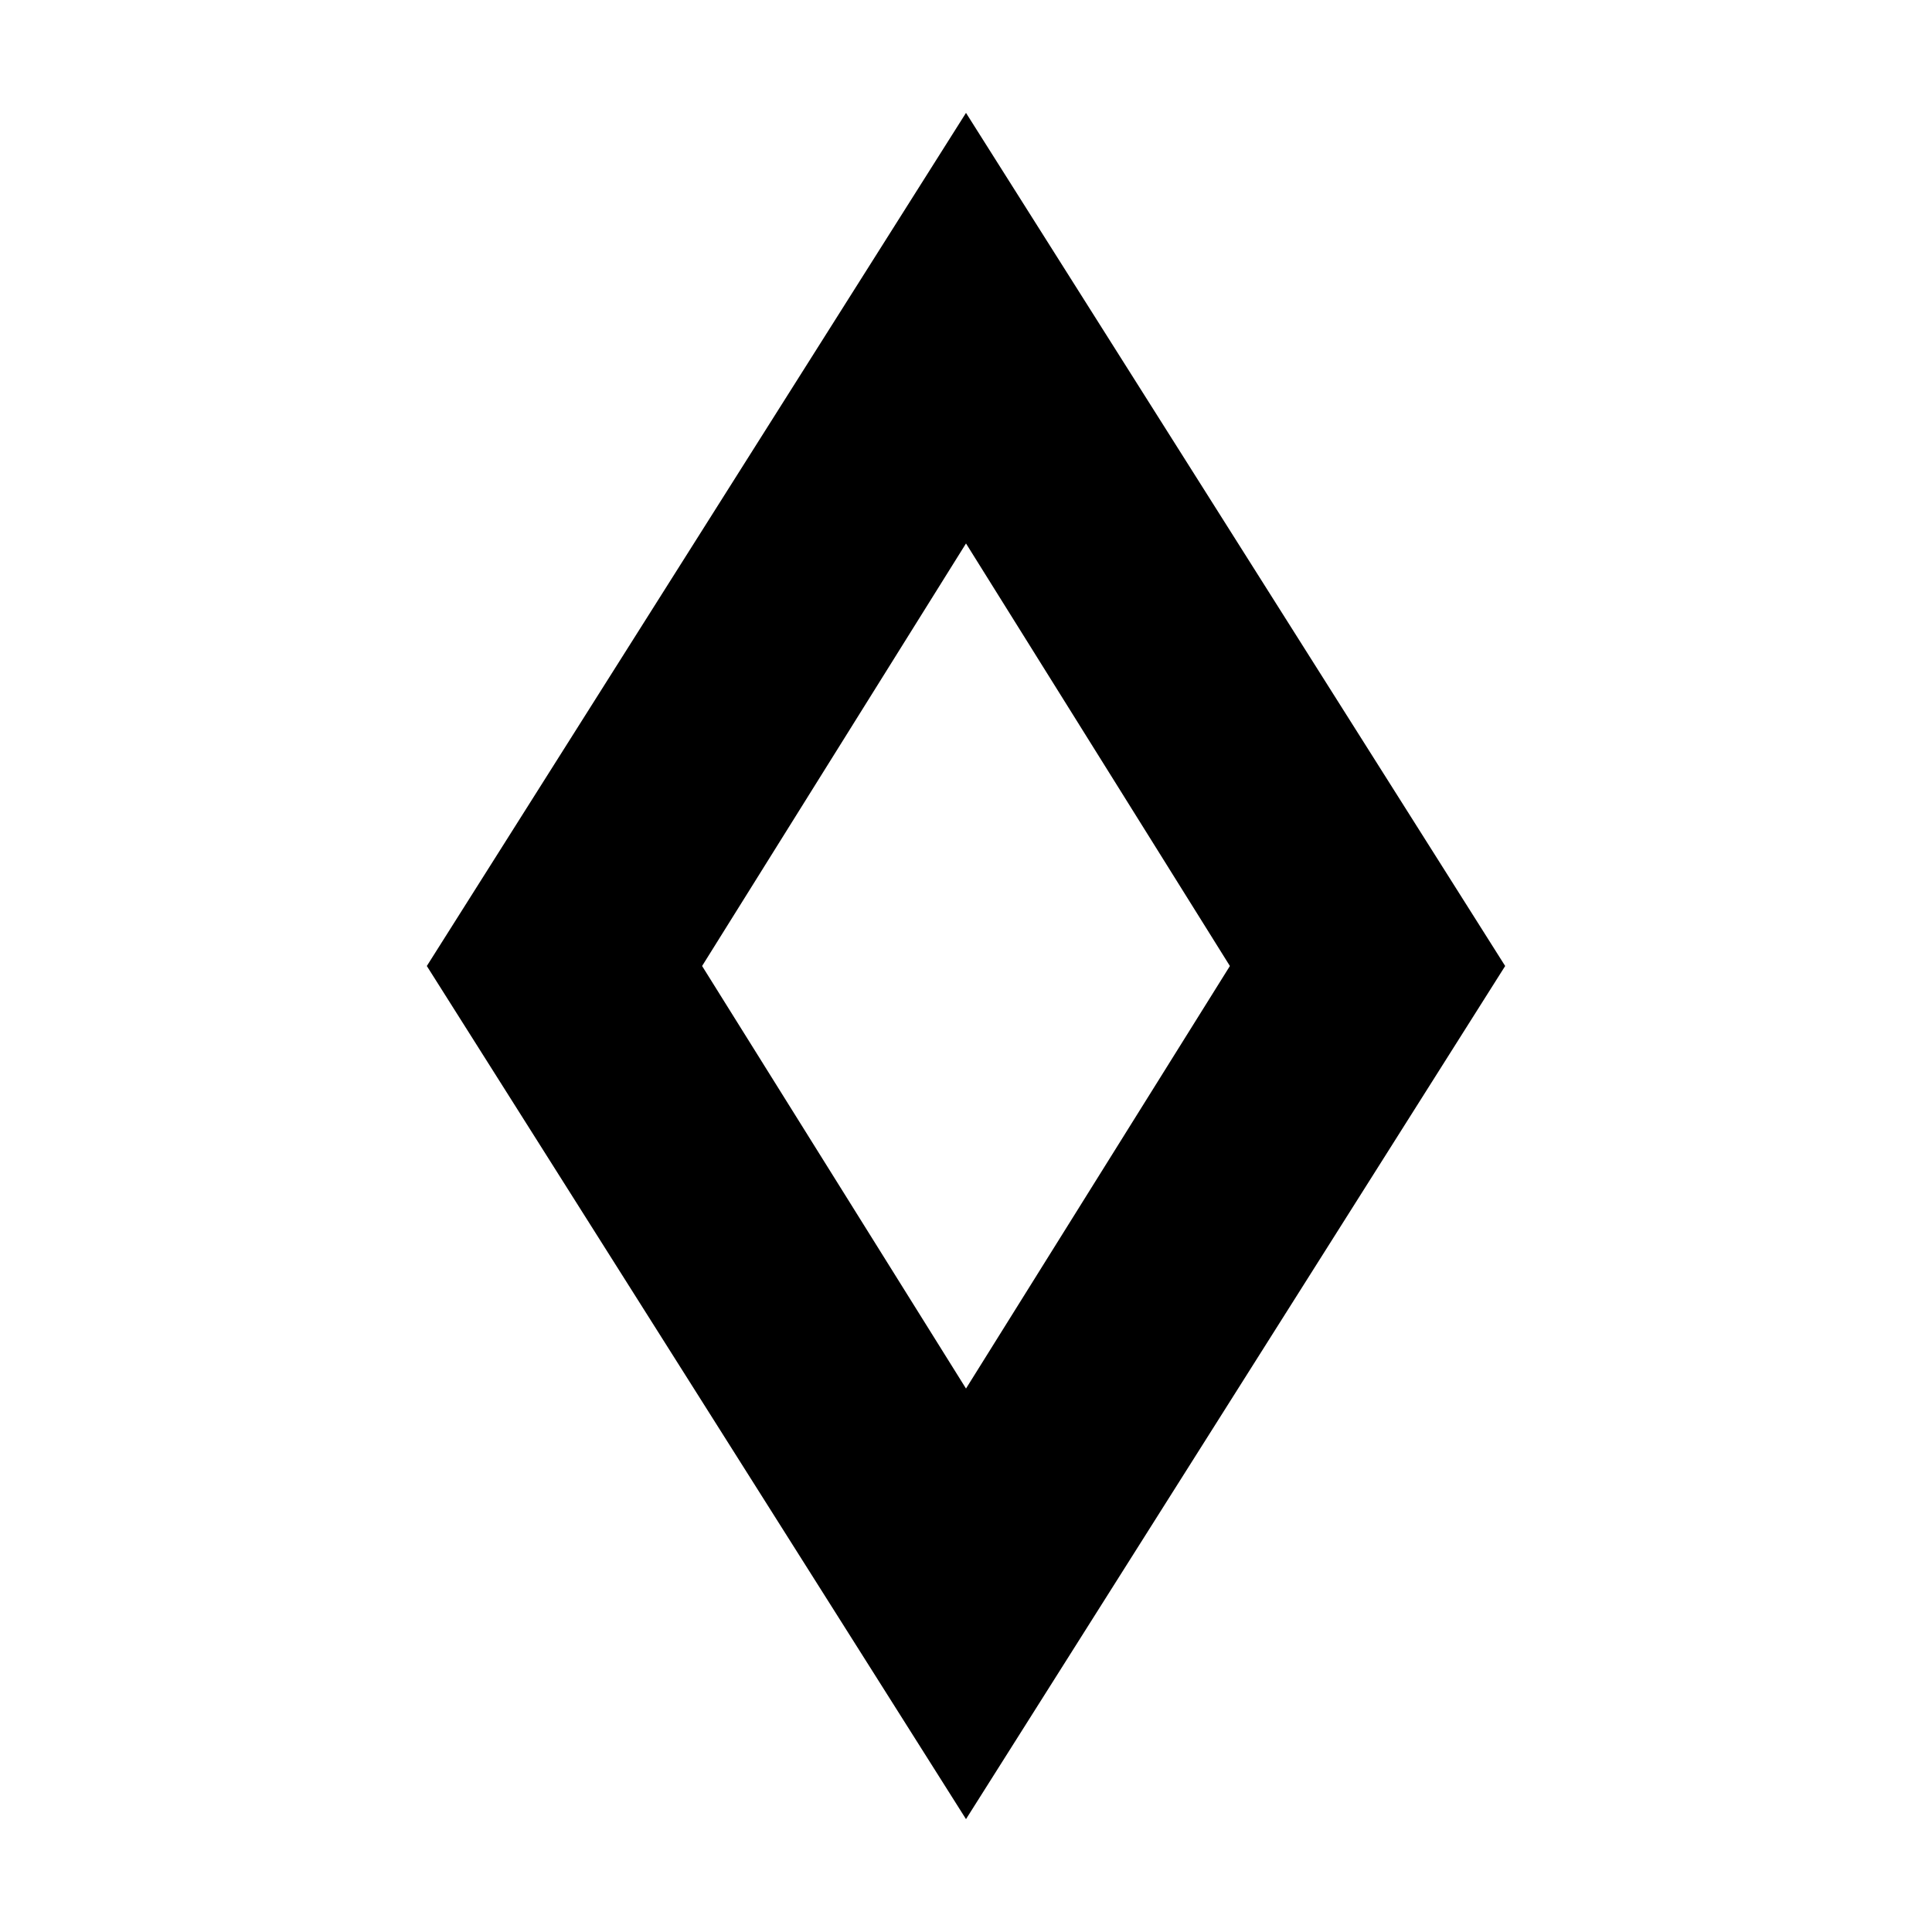 <svg xmlns="http://www.w3.org/2000/svg" height="20" viewBox="0 -960 960 960" width="20"><path d="M480-56.09 212.09-480 480-903.91 747.91-480 480-56.09Zm0-213.95L611.13-480 480-689.96 348.87-480 480-270.04ZM480-480Z"/></svg>